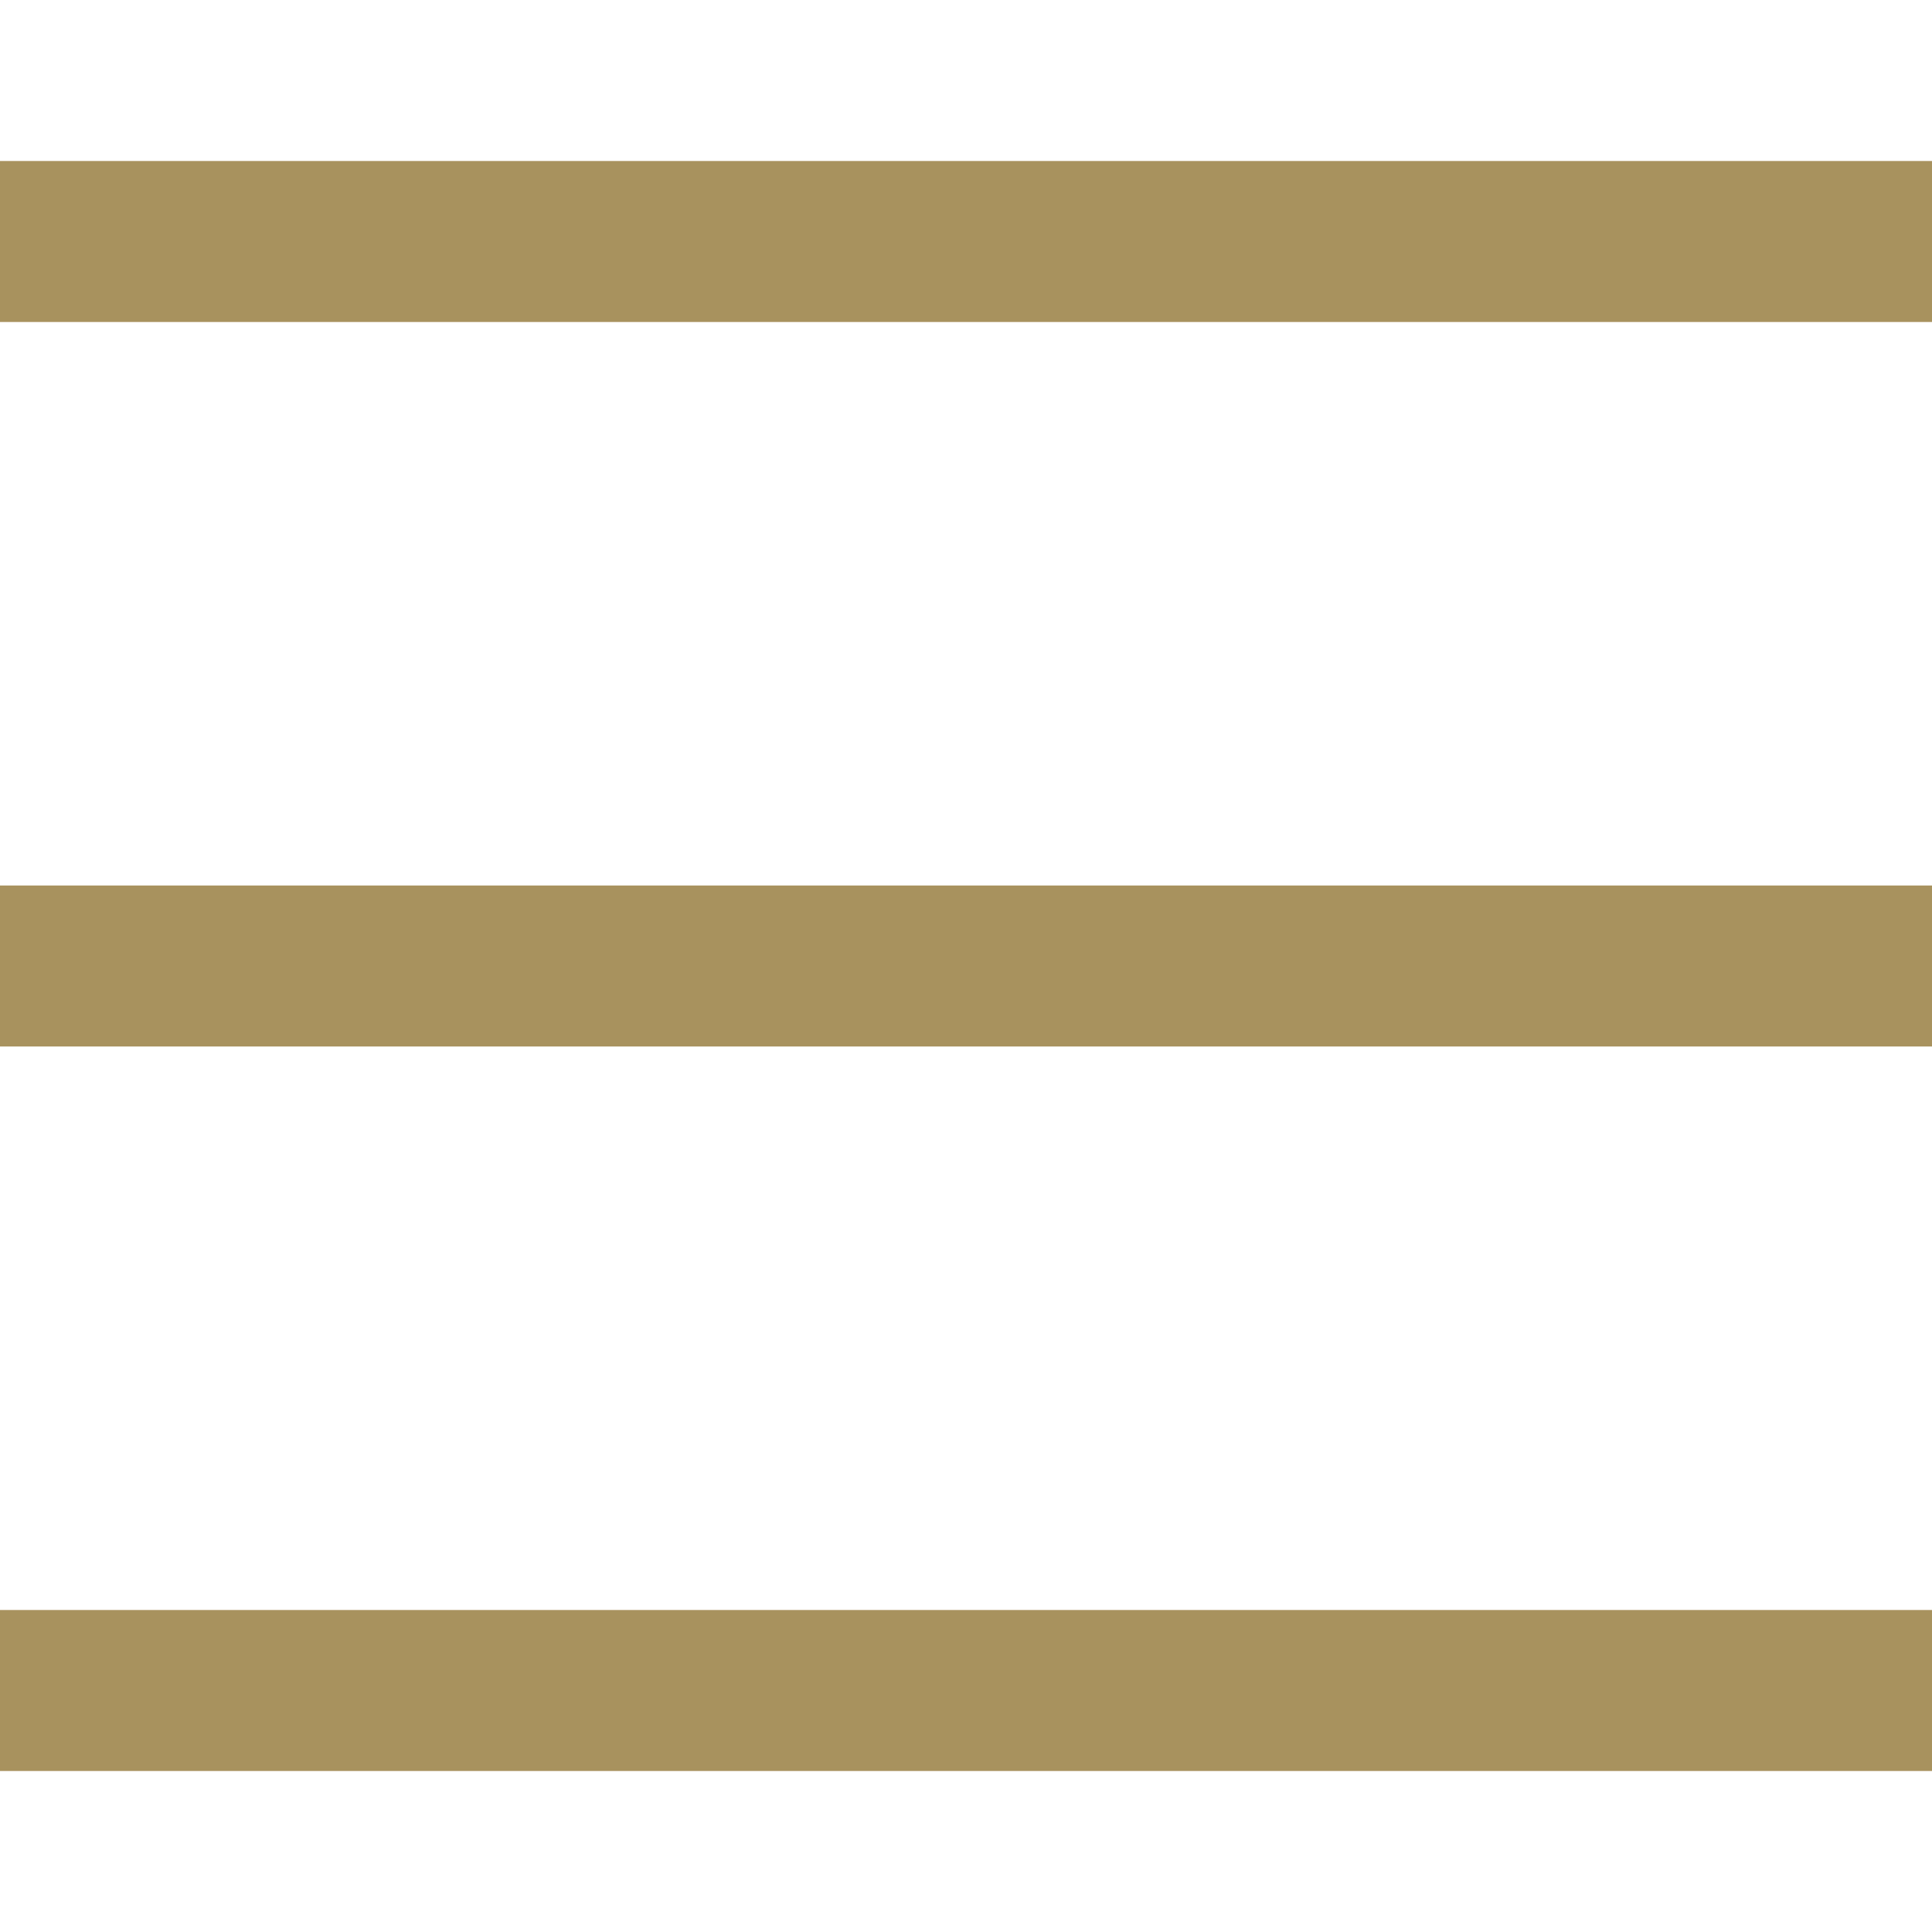 <svg fill="#A8925E" xmlns="http://www.w3.org/2000/svg"  viewBox="0 0 24 24" width="48px" height="48px"><path d="M 0 2 L 0 4 L 24 4 L 24 2 Z M 0 11 L 0 13 L 24 13 L 24 11 Z M 0 20 L 0 22 L 24 22 L 24 20 Z"/></svg>